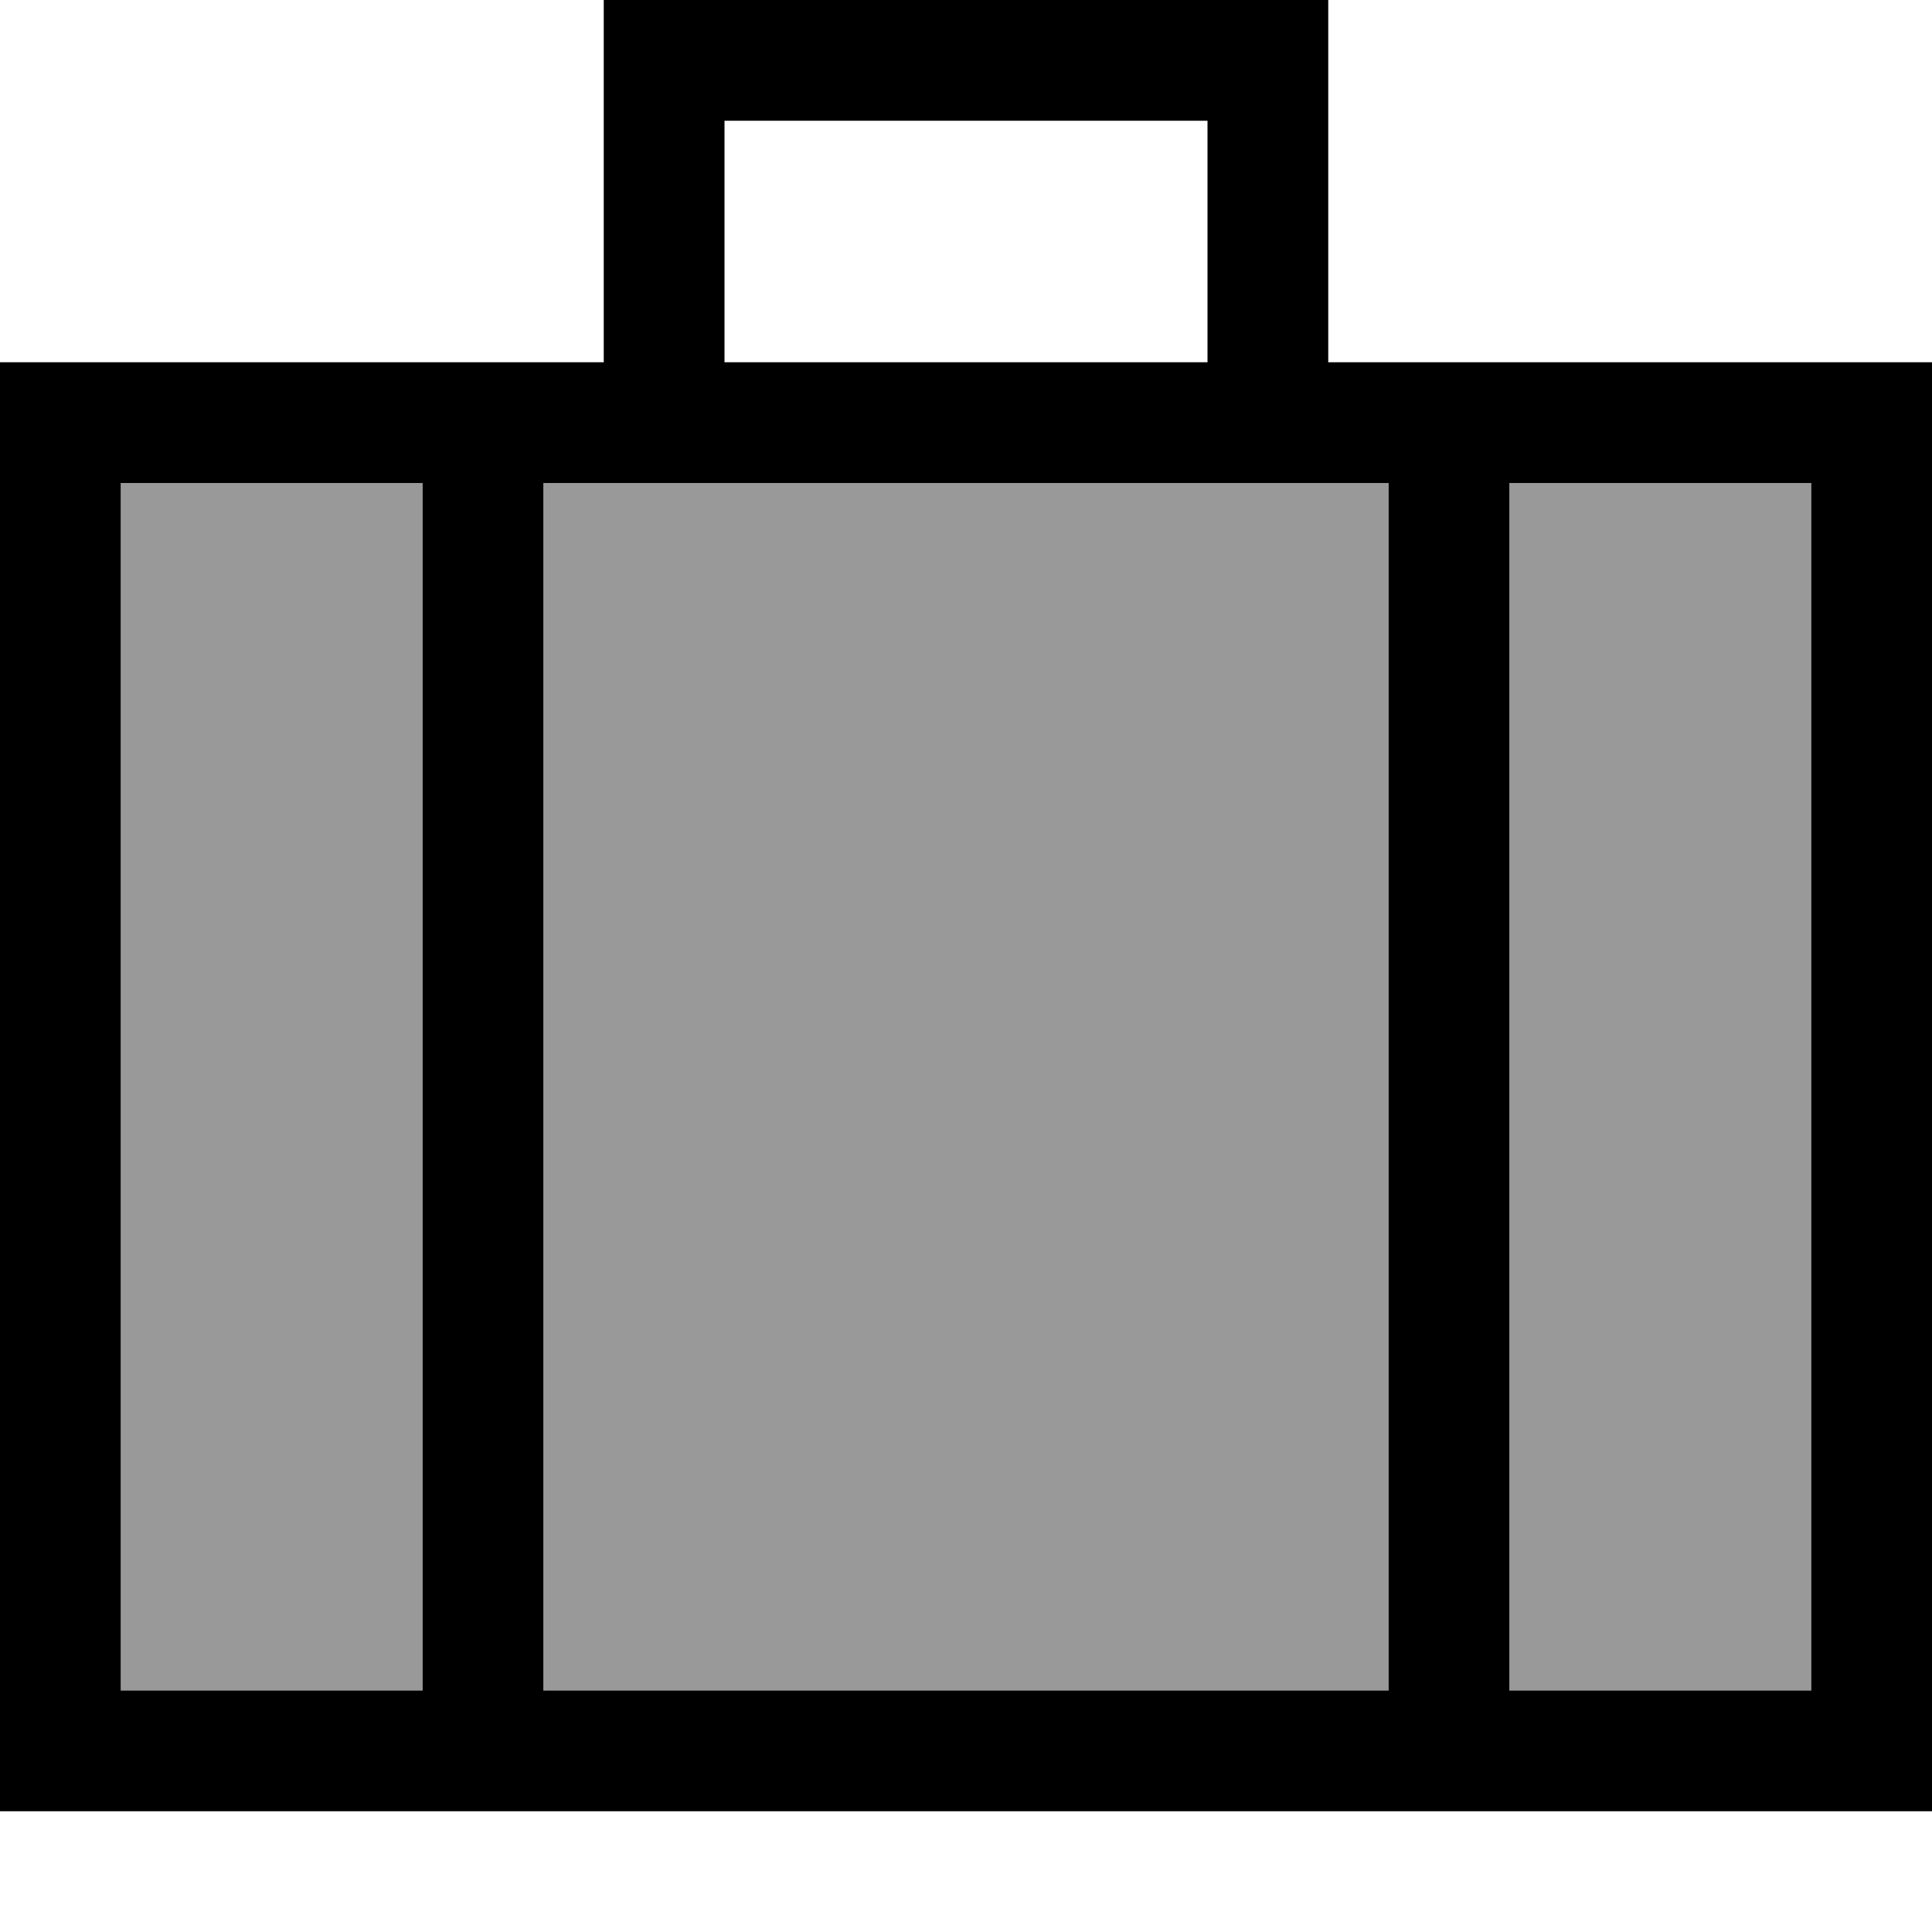 <svg fill="currentColor" xmlns="http://www.w3.org/2000/svg" viewBox="0 0 512 512"><!--! Font Awesome Pro 7.1.0 by @fontawesome - https://fontawesome.com License - https://fontawesome.com/license (Commercial License) Copyright 2025 Fonticons, Inc. --><path opacity=".4" fill="currentColor" d="M32 128l0 320 80 0 0-320-80 0zm112 0l0 320 224 0 0-320-224 0zm256 0l0 320 80 0 0-320-80 0z"/><path fill="currentColor" d="M160 0l192 0 0 96 160 0 0 384-512 0 0-384 160 0 0-96zM320 32l-128 0 0 64 128 0 0-64zM112 128l-80 0 0 320 80 0 0-320zm32 320l224 0 0-320-224 0 0 320zM400 128l0 320 80 0 0-320-80 0z"/></svg>